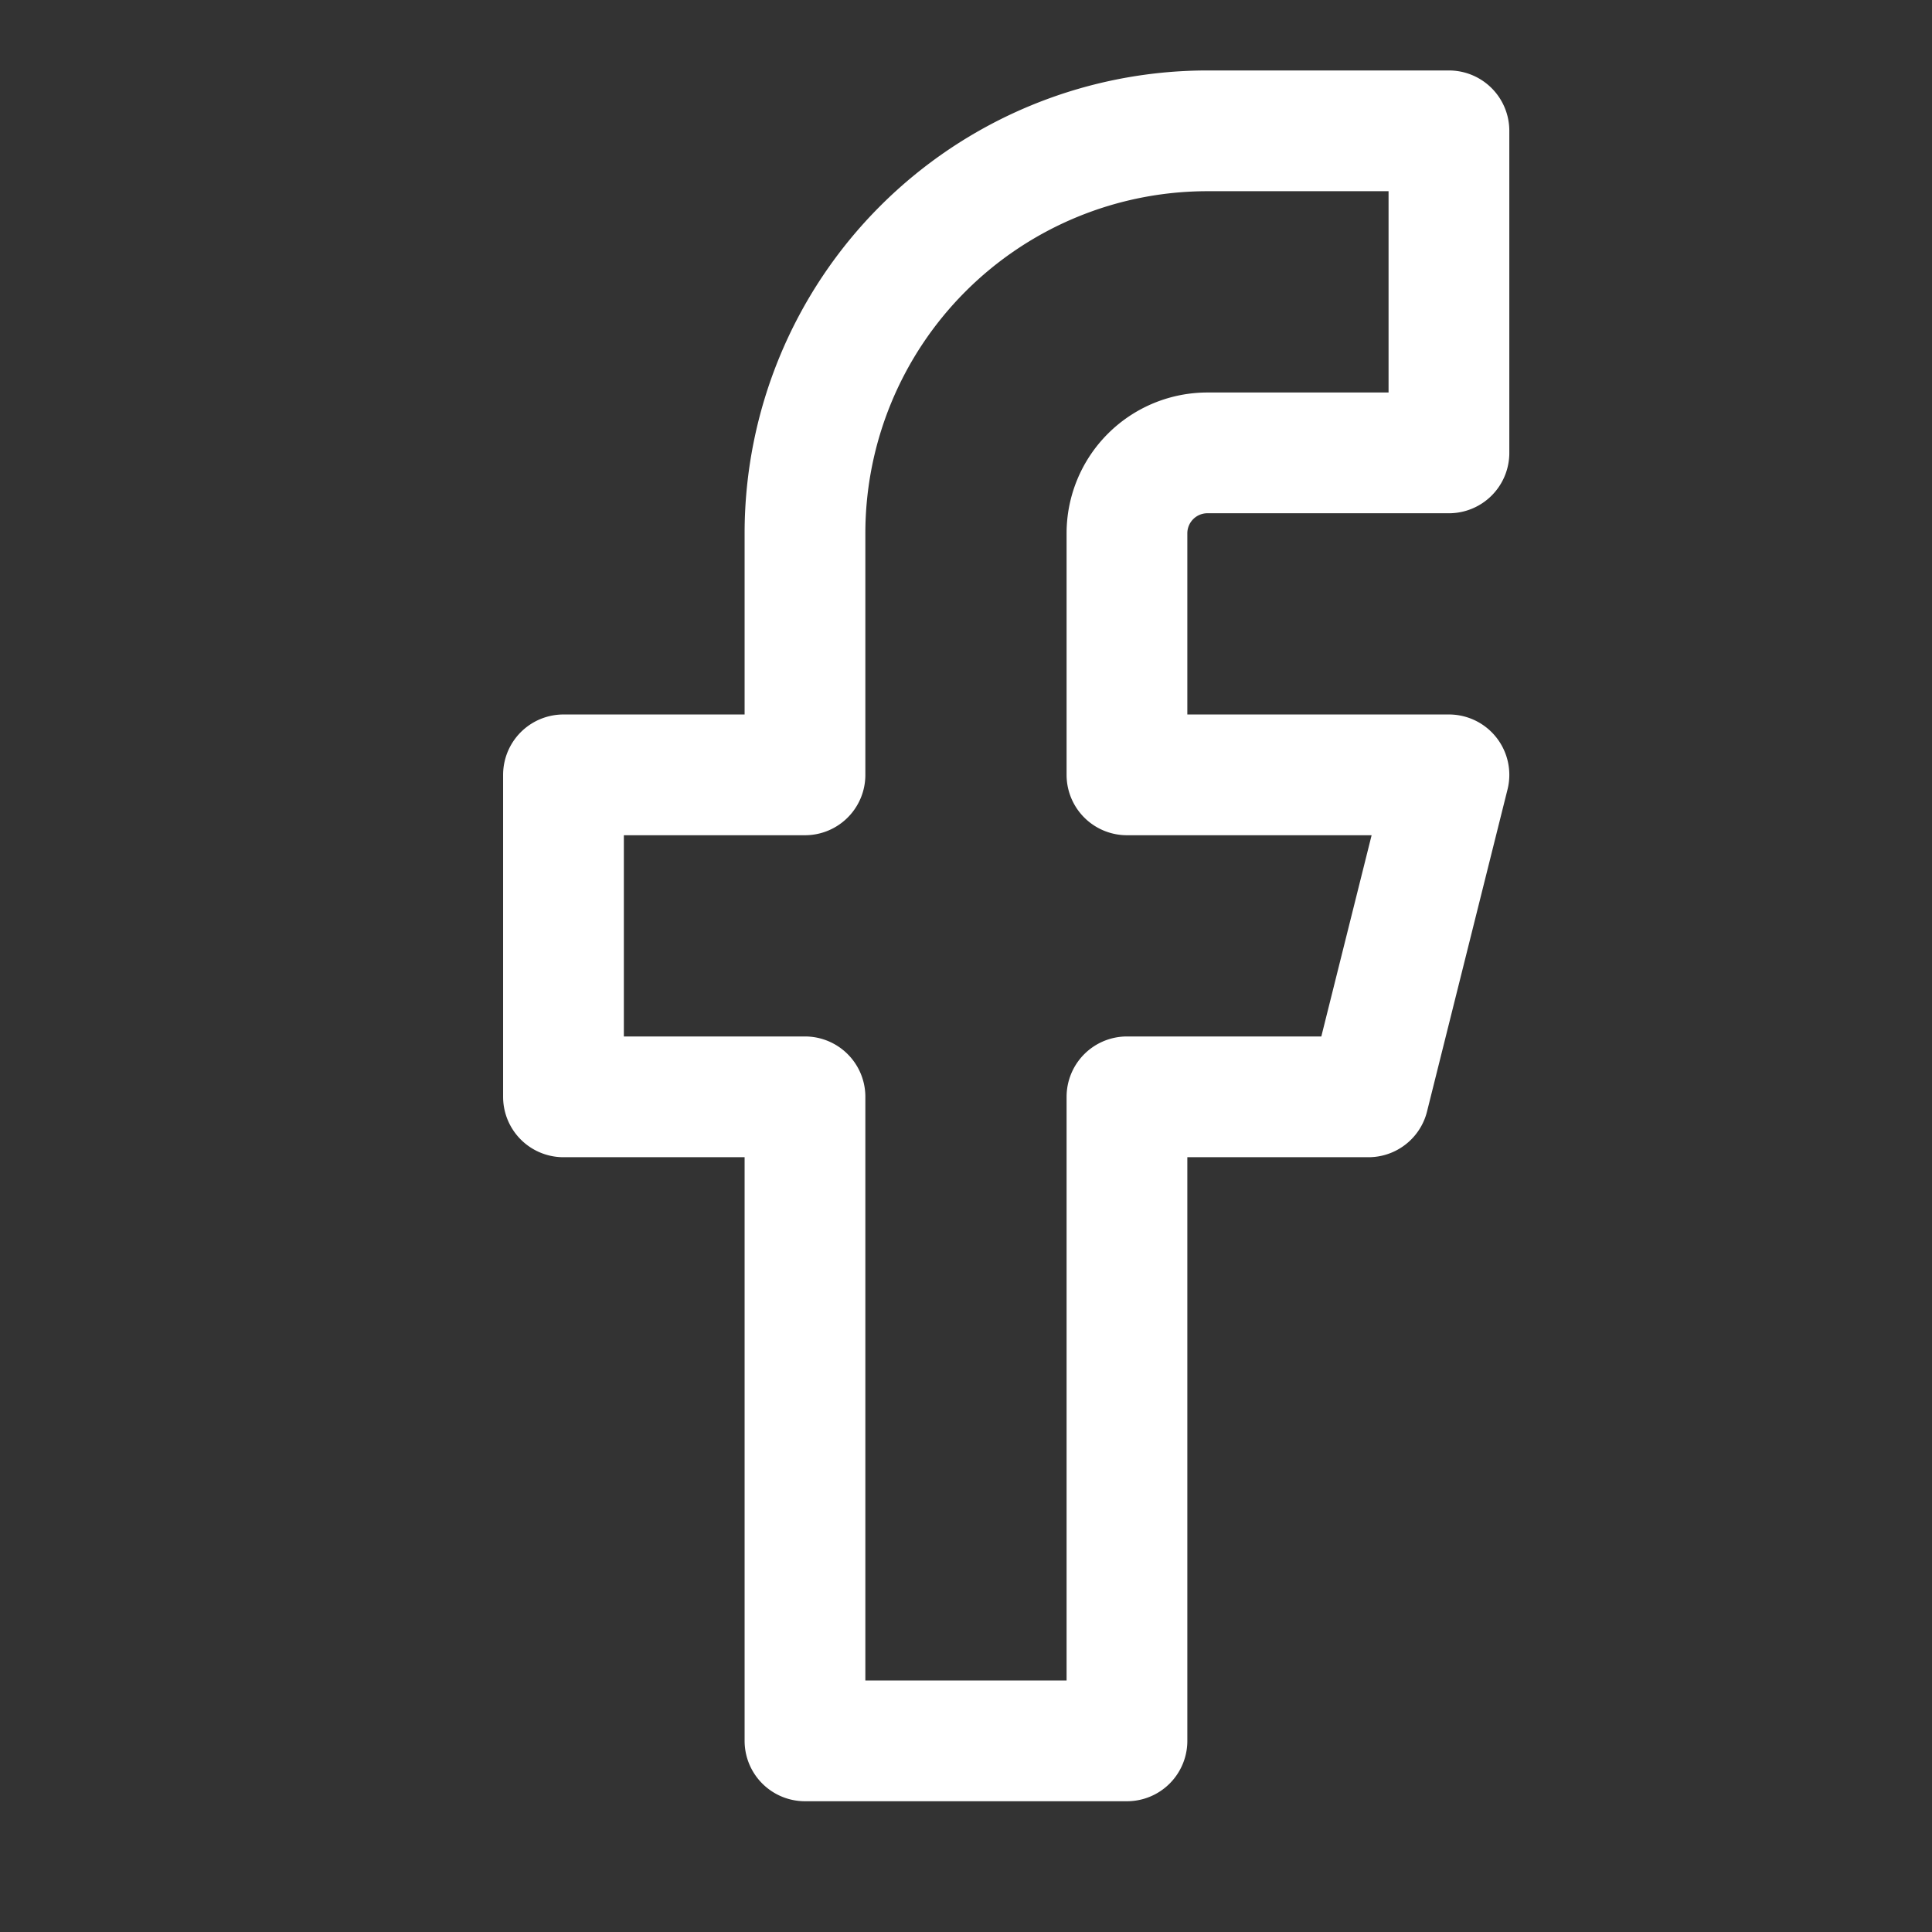 <svg xmlns="http://www.w3.org/2000/svg" xmlns:xlink="http://www.w3.org/1999/xlink" width="32" height="32" viewBox="0 0 32 32">
  <rect x="0" y="0" width="32" height="32" fill="#333333" stroke="none"/>
  <defs>
    <clipPath id="clip-path">
      <rect id="feather:facebook_Background_Mask_" data-name="feather:facebook (Background/Mask)" width="32" height="32" transform="translate(0 0.5)" fill="none"/>
    </clipPath>
  </defs>
  <g id="feather:facebook" transform="translate(0 -0.5)" clip-path="url(#clip-path)">
    <g id="Group" transform="translate(9.333 2.667)">
      <path id="Vector" d="M10.667,0A6.667,6.667,0,0,0,4,6.667v4H0V16H4V26.667H9.333V16h4l1.333-5.333H9.333v-4a1.333,1.333,0,0,1,1.333-1.333h4V0Z" fill="none" stroke="#fff" stroke-linecap="round" stroke-linejoin="round" stroke-width="2" stroke-dasharray="0 0"/>
    </g>
  </g>
</svg>
